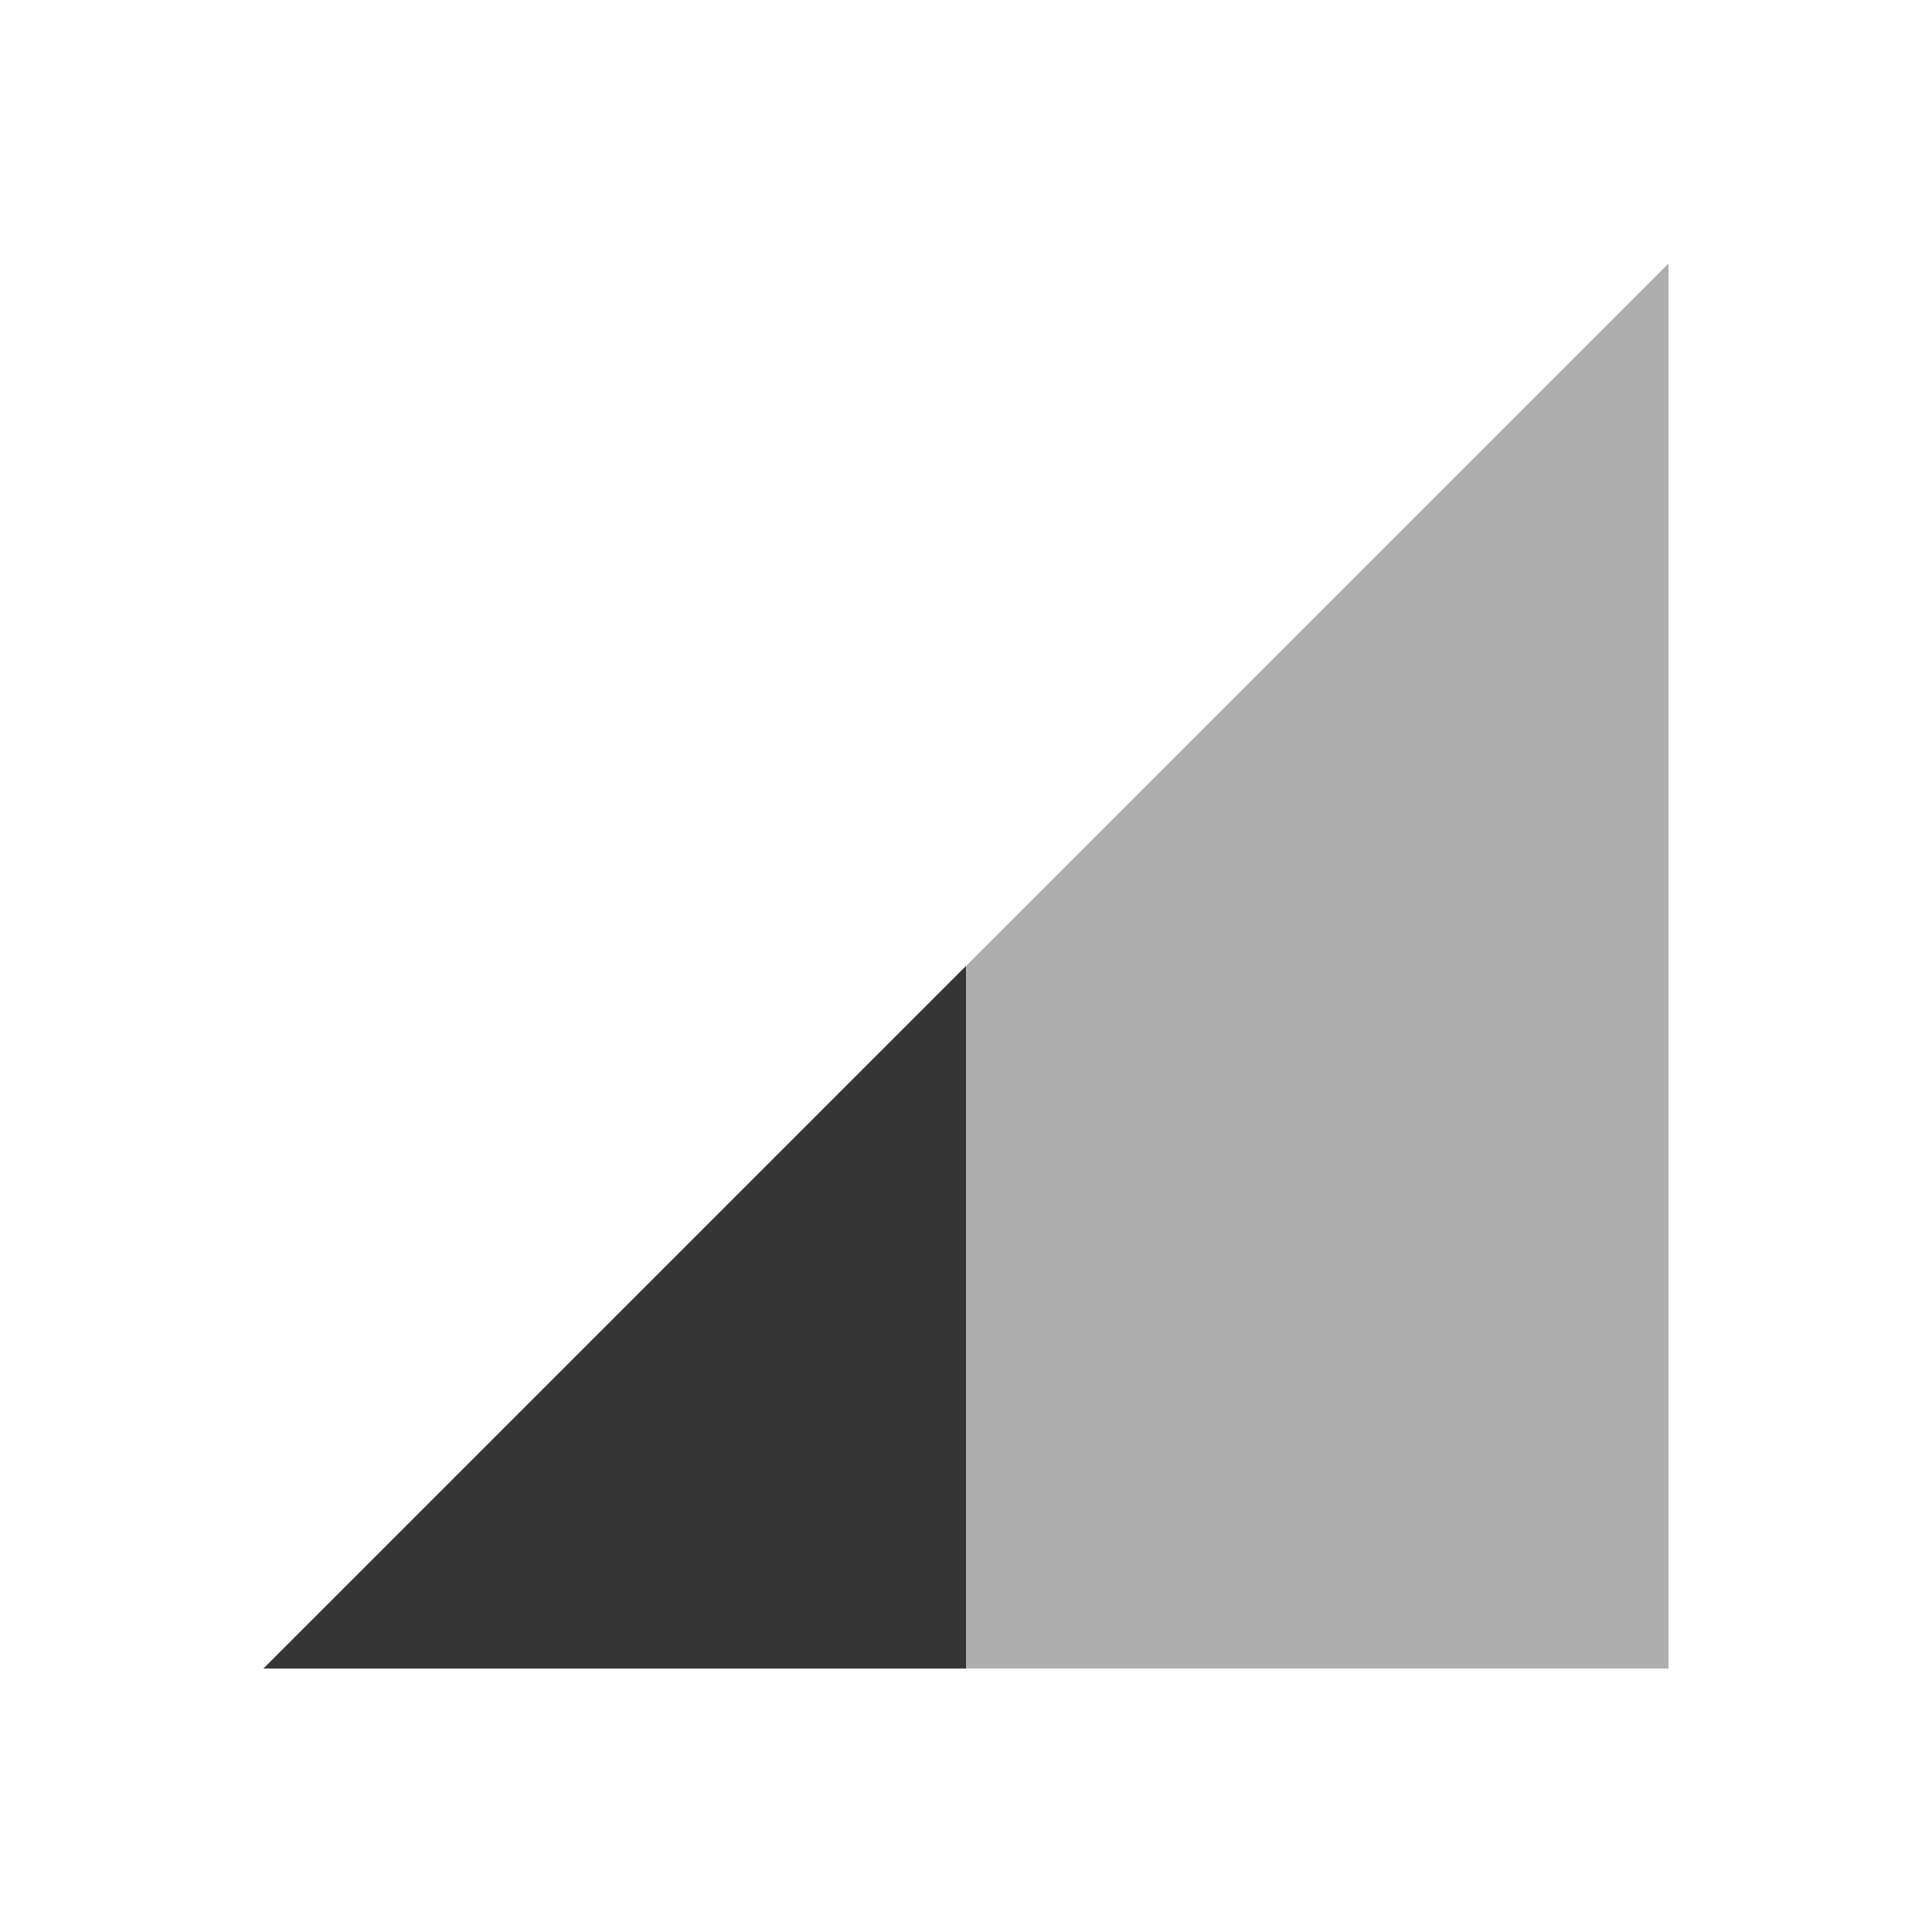 <svg xmlns="http://www.w3.org/2000/svg" viewBox="0 0 22 22">
 <path d="M 19,19 19,3 3,19 Z" style="fill:#353535;opacity:0.4;fill-opacity:1;stroke:none;fill-rule:evenodd"/>
 <path d="m 11 11 -8 8 8 0 z" style="fill:#353535;fill-opacity:1;stroke:none;fill-rule:evenodd"/>
</svg>
